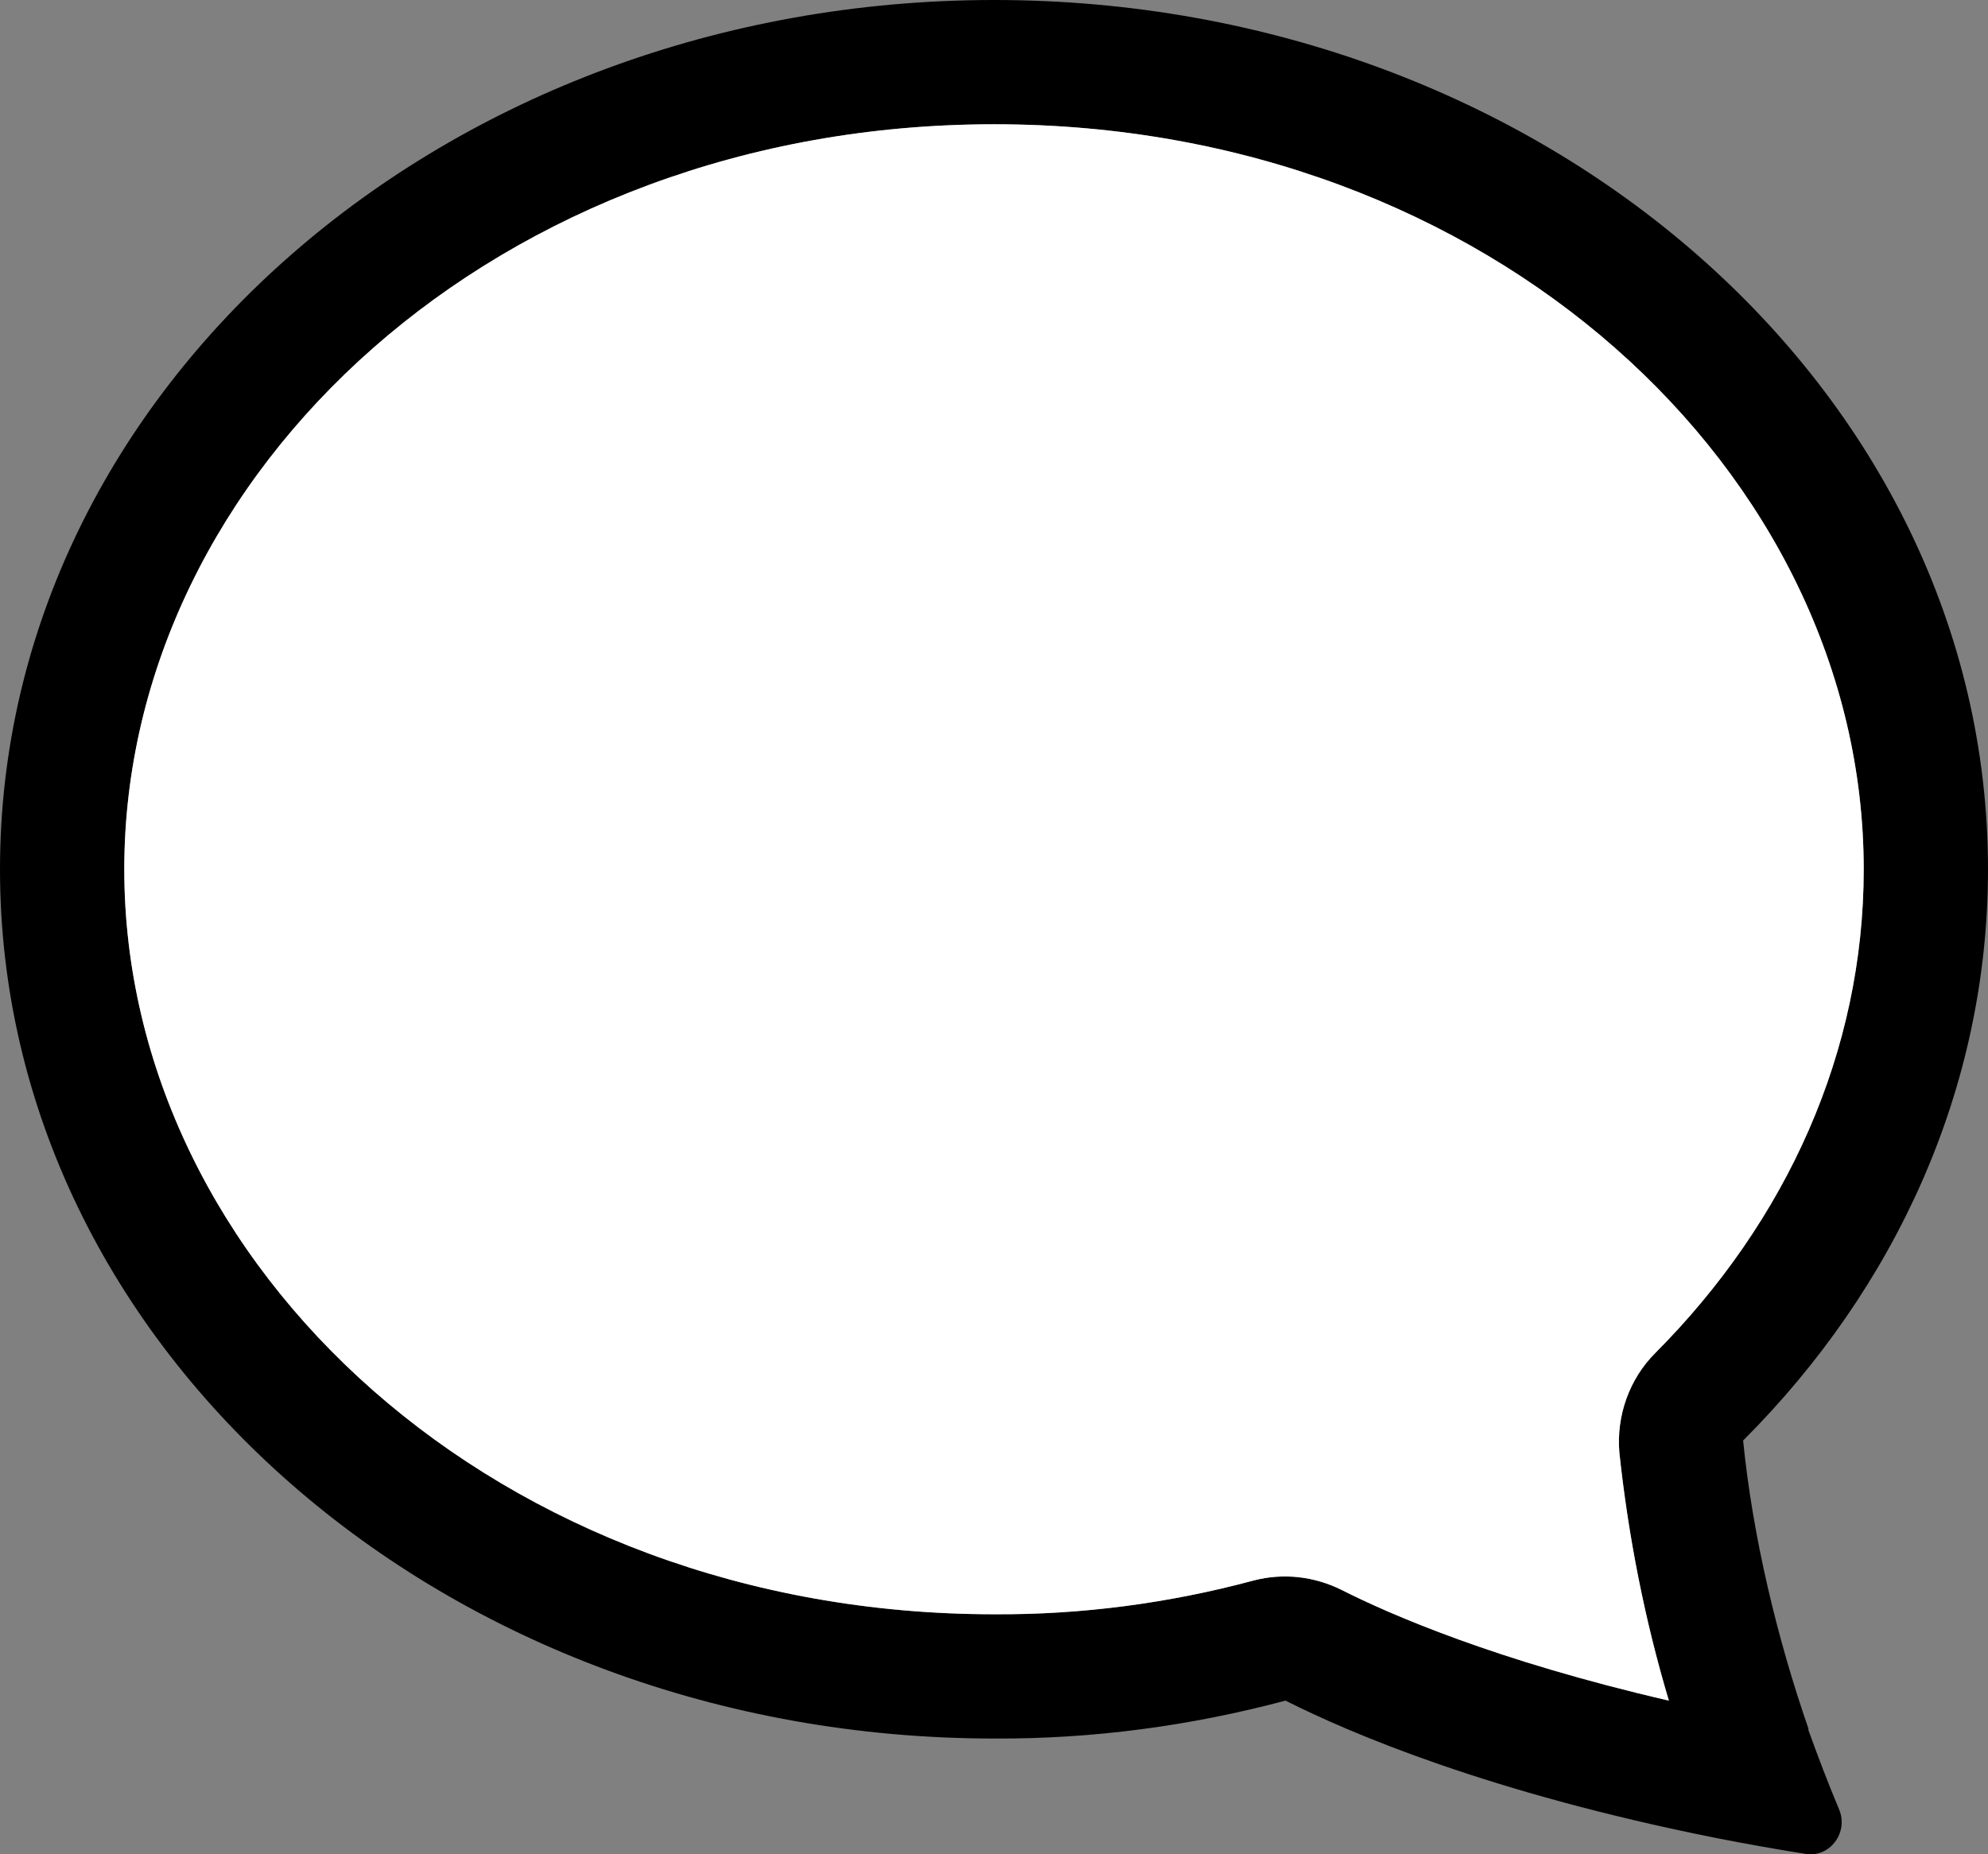 <?xml version="1.0" encoding="UTF-8"?>
<svg id="b" data-name="Layer 2" xmlns="http://www.w3.org/2000/svg" viewBox="0 0 37.75 35.22">
  <rect x="0" y="0" width="37.75" height="35.22" fill="#808080" stroke="none"/>
  <g id="c" data-name="Layer 1">
    <g>
      <path d="M34.34,32.86v-.03c-.59-1.7-1.06-3.65-1.24-5.47,2.9-2.9,4.65-6.7,4.65-10.85C37.75,7.39,29.3,0,18.88,0S0,7.39,0,16.51s8.45,16.51,18.88,16.51c1.87,.01,3.73-.24,5.53-.72,1.23,.62,3.87,1.75,8.18,2.61,.56,.11,1.12,.21,1.69,.3,.47,.08,.83-.41,.64-.85-.21-.5-.4-1-.58-1.5Zm-2.65-.56c-3.29-.76-5.3-1.64-6.21-2.1-.52-.26-1.11-.33-1.68-.18-1.6,.43-3.26,.65-4.92,.64-9.43,0-16.52-6.62-16.52-14.15S9.45,2.36,18.88,2.36s16.51,6.62,16.51,14.15c0,3.46-1.46,6.68-3.96,9.19-.49,.49-.74,1.19-.68,1.89,.17,1.59,.48,3.17,.94,4.71Z"/>
      <path d="M30.75,27.59c.17,1.59,.48,3.17,.94,4.71-3.29-.76-5.3-1.64-6.21-2.1-.52-.26-1.11-.33-1.68-.18-1.6,.43-3.26,.65-4.92,.64-9.43,0-16.52-6.62-16.52-14.15S9.45,2.36,18.88,2.36s16.51,6.62,16.51,14.15c0,3.46-1.46,6.68-3.96,9.19-.49,.49-.74,1.19-.68,1.89Z" style="fill: #fff;"/>
    </g>
  </g>
</svg>